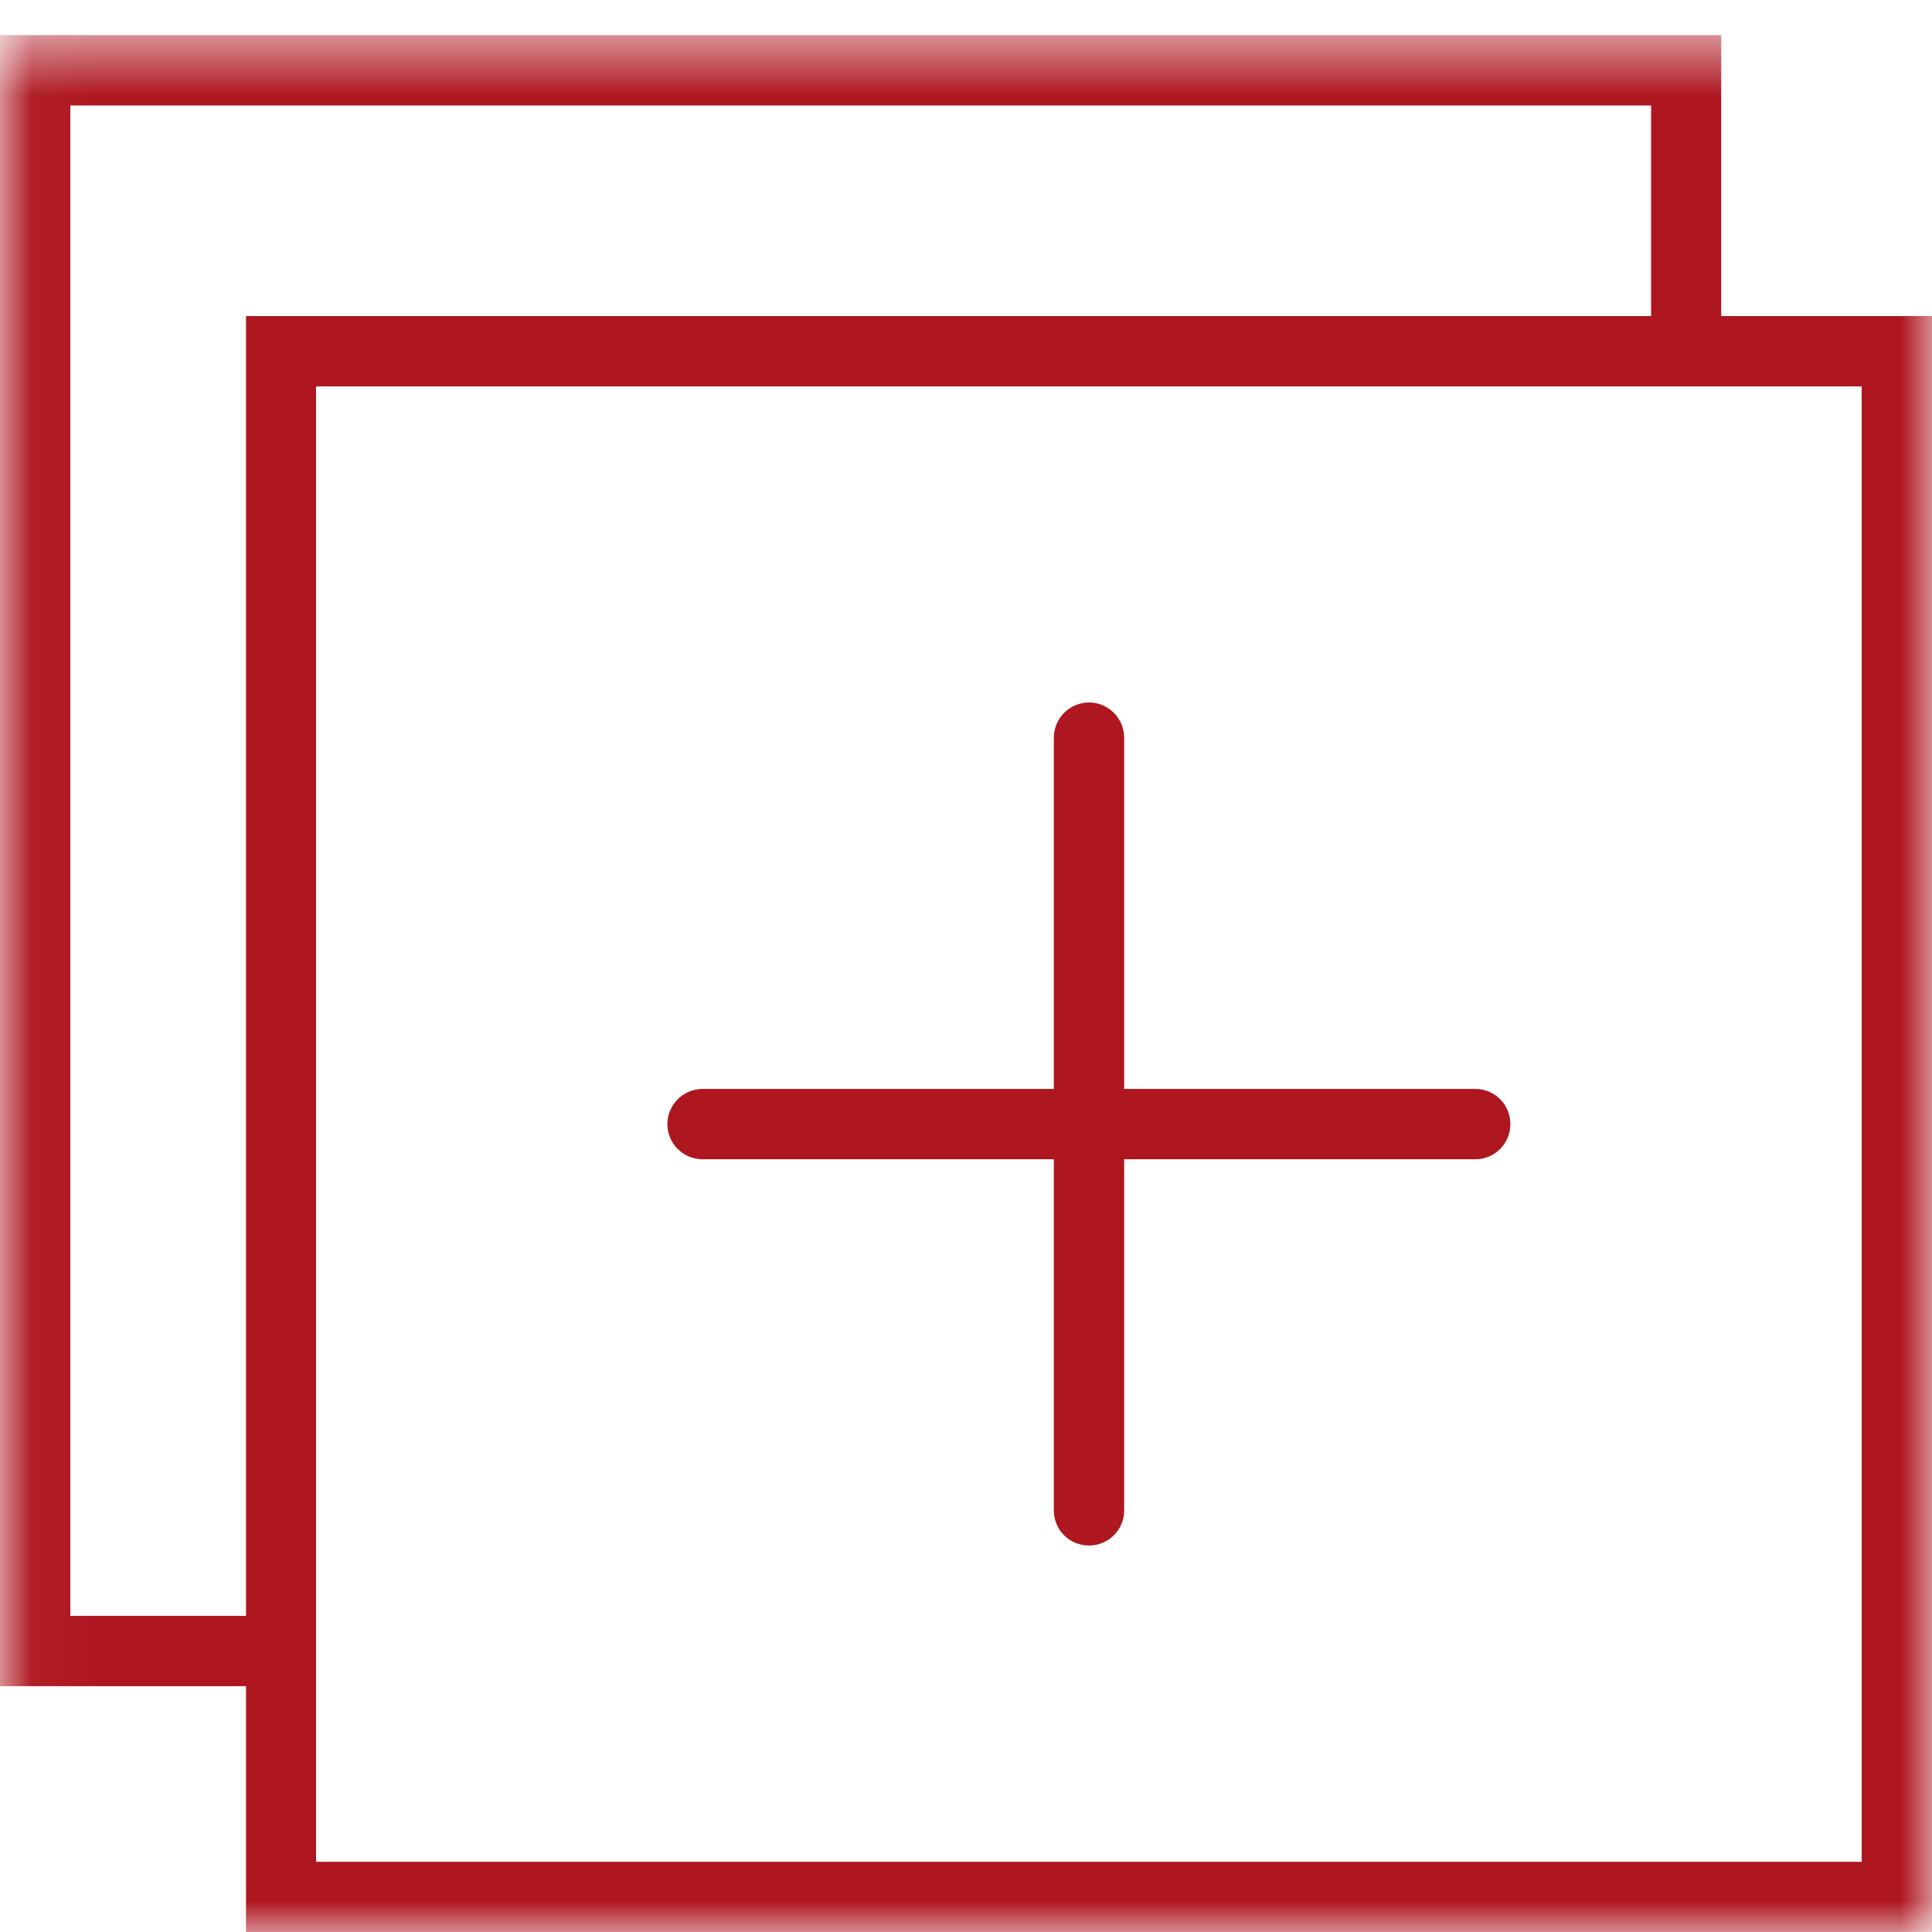 <?xml version="1.0" encoding="UTF-8"?>
<svg width="30px" height="30px" viewBox="0 0 30 30" version="1.1" xmlns="http://www.w3.org/2000/svg" xmlns:xlink="http://www.w3.org/1999/xlink">
    <!-- Generator: Sketch 49.1 (51147) - http://www.bohemiancoding.com/sketch -->
    <title>add-exp</title>
    <desc>Created with Sketch.</desc>
    <defs>
        <polygon id="path-1" points="0.041 0.545 30 0.545 30 29.999 0.041 29.999"></polygon>
    </defs>
    <g id="Page-1" stroke="none" stroke-width="1" fill="none" fill-rule="evenodd">
        <g id="8.3-Rekrutmen-Experience" transform="translate(-165, -872)">
            <g id="add-exp" transform="translate(165, 872)">
                <g id="Group-3">
                    <mask id="mask-2" fill="white">
                        <use xlink:href="#path-1"></use>
                    </mask>
                    <g id="Clip-2"></g>
                    <path d="M26.727,4.908 L26.727,0.545 L0,0.545 L0,26.183 L3.82,26.183 L3.82,29.999 L30,29.999 L30,4.908 L26.727,4.908 Z M1.092,25.091 L1.092,1.638 L25.638,1.638 L25.638,4.908 L3.82,4.908 L3.82,25.091 L1.092,25.091 Z M4.908,28.91 L28.908,28.91 L28.908,6 L4.908,6 L4.908,28.91 Z" id="Fill-1" fill="#AE1620" mask="url(#mask-2)"></path>
                </g>
                <path d="M22.91,16.909 L17.456,16.909 L17.456,11.455 C17.456,11.154 17.21,10.908 16.91,10.908 C16.608,10.908 16.364,11.154 16.364,11.455 L16.364,16.909 L10.909,16.909 C10.608,16.909 10.363,17.154 10.363,17.455 C10.363,17.756 10.608,18.001 10.909,18.001 L16.364,18.001 L16.364,23.456 C16.364,23.757 16.608,23.999 16.91,23.999 C17.21,23.999 17.456,23.757 17.456,23.456 L17.456,18.001 L22.91,18.001 C23.211,18.001 23.453,17.756 23.453,17.455 C23.453,17.154 23.211,16.909 22.91,16.909 Z" id="Fill-4" fill="#AE1620"></path>
            </g>
        </g>
    </g>
</svg>